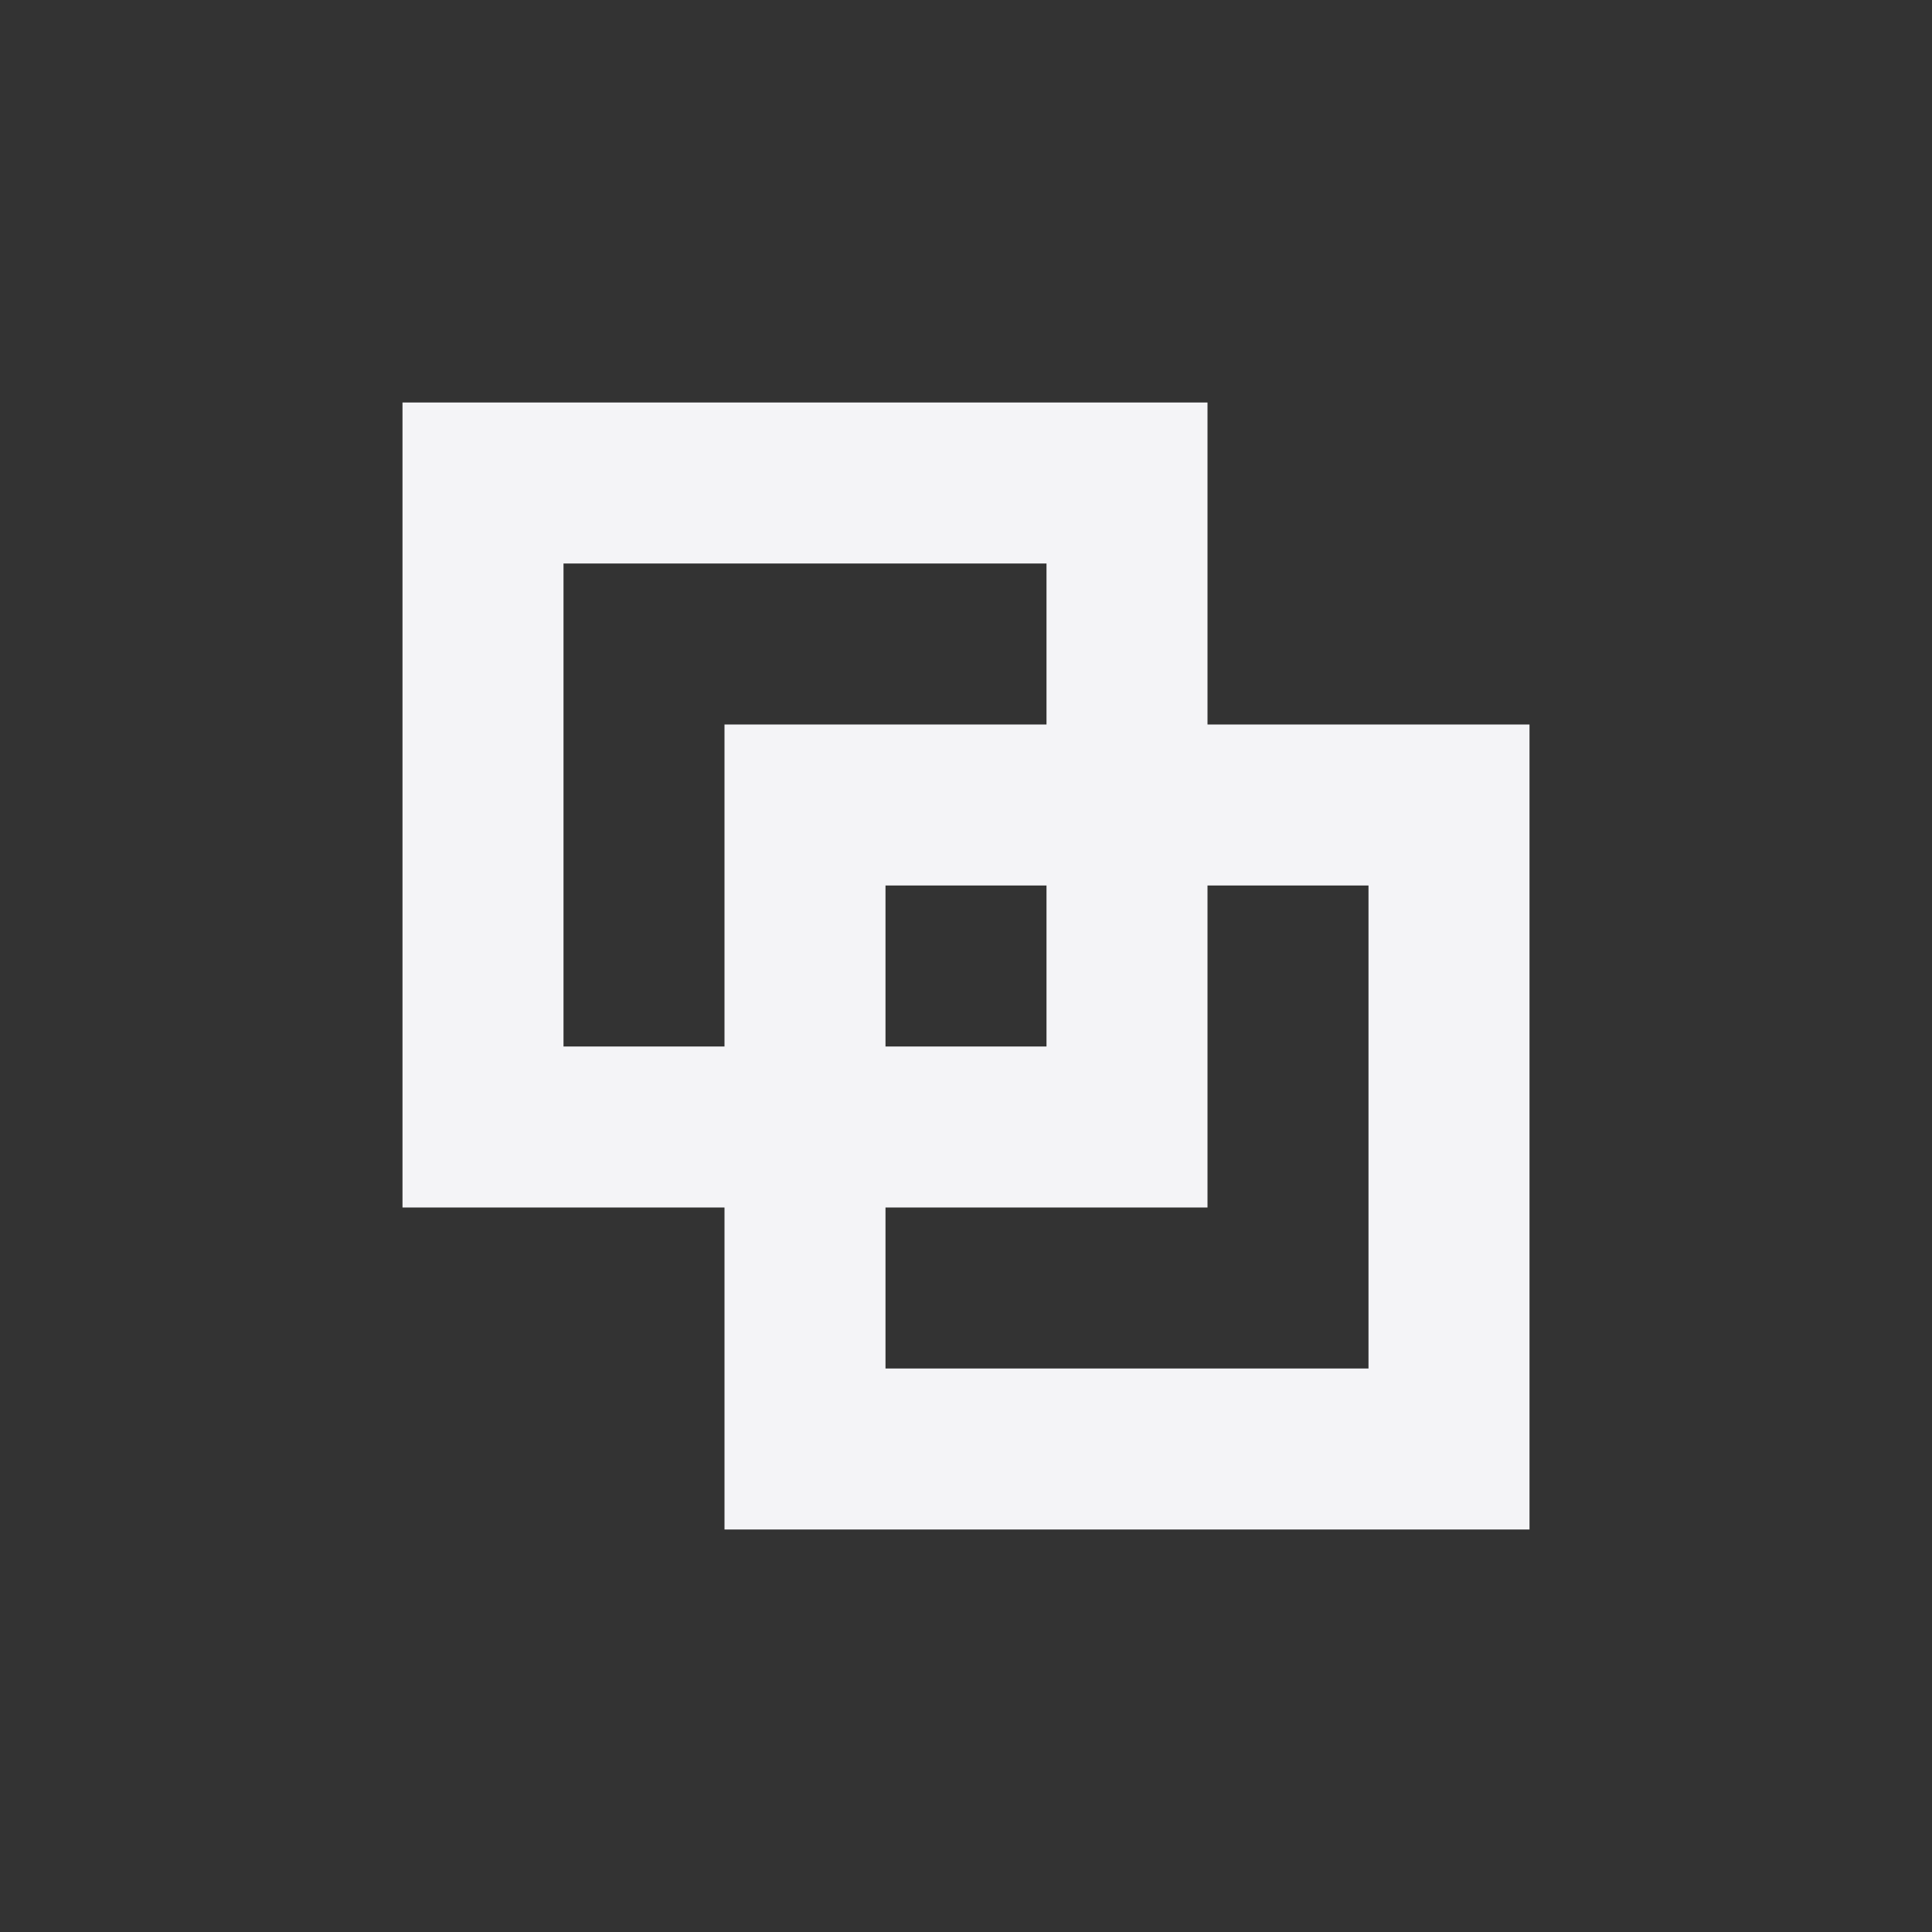 <svg fill="none" height="24" viewBox="0 0 24 24" width="24" xmlns="http://www.w3.org/2000/svg"><rect x="0" y="0" width="24" height="24" fill="#333333" stroke="none"/><path clip-rule="evenodd" d="m5 5h10v4h4v10h-10v-4h-4zm2 2h6v2h-4v4h-2zm4 10h6v-6h-2v4h-4zm2-6h-2v2h2z" fill="#f4f4f7" fill-rule="evenodd"/></svg>
